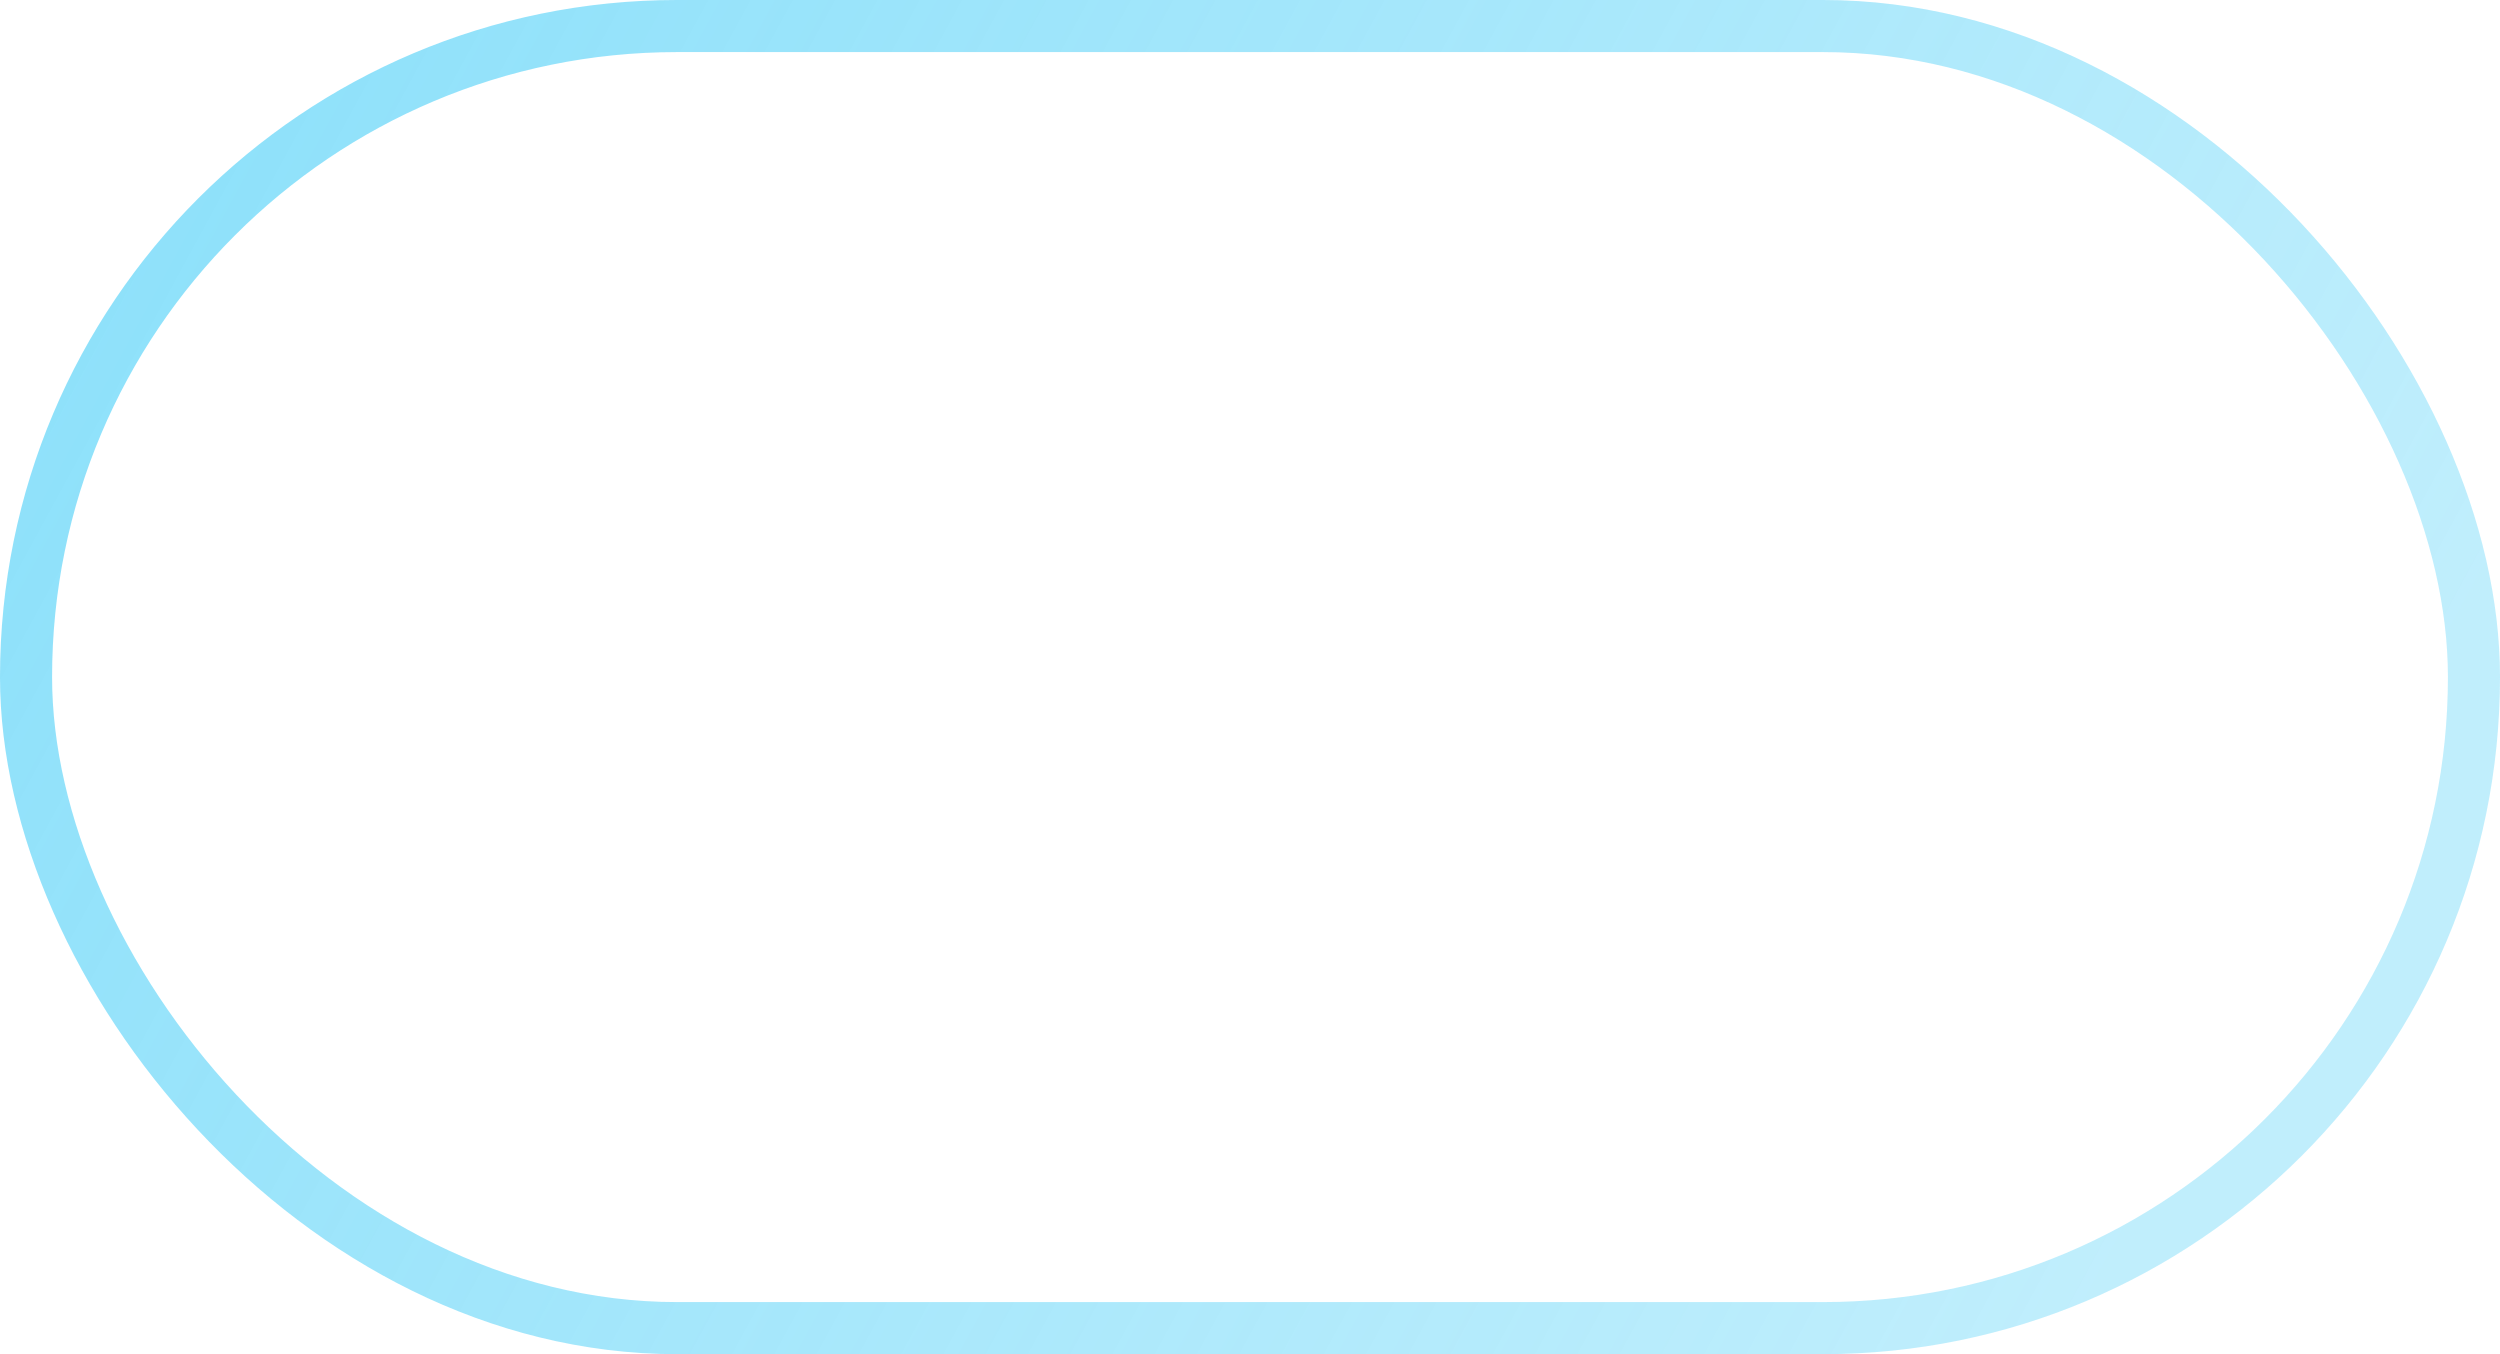 <svg width="48" height="26" viewBox="0 0 48 26" fill="none" xmlns="http://www.w3.org/2000/svg">
    <rect x="0.5" y="0.5" width="47" height="25" rx="12.5" stroke="url(#paint0_linear_1_4)"
        stroke-opacity="0.55" />
    <defs>
        <linearGradient id="paint0_linear_1_4" x1="1.58578e-07" y1="4.5" x2="39.5" y2="26"
            gradientUnits="userSpaceOnUse">
            <stop stop-color="#2EC7F6" />
            <stop offset="1" stop-color="#2EC7F6" stop-opacity="0.55" />
        </linearGradient>
    </defs>
</svg>